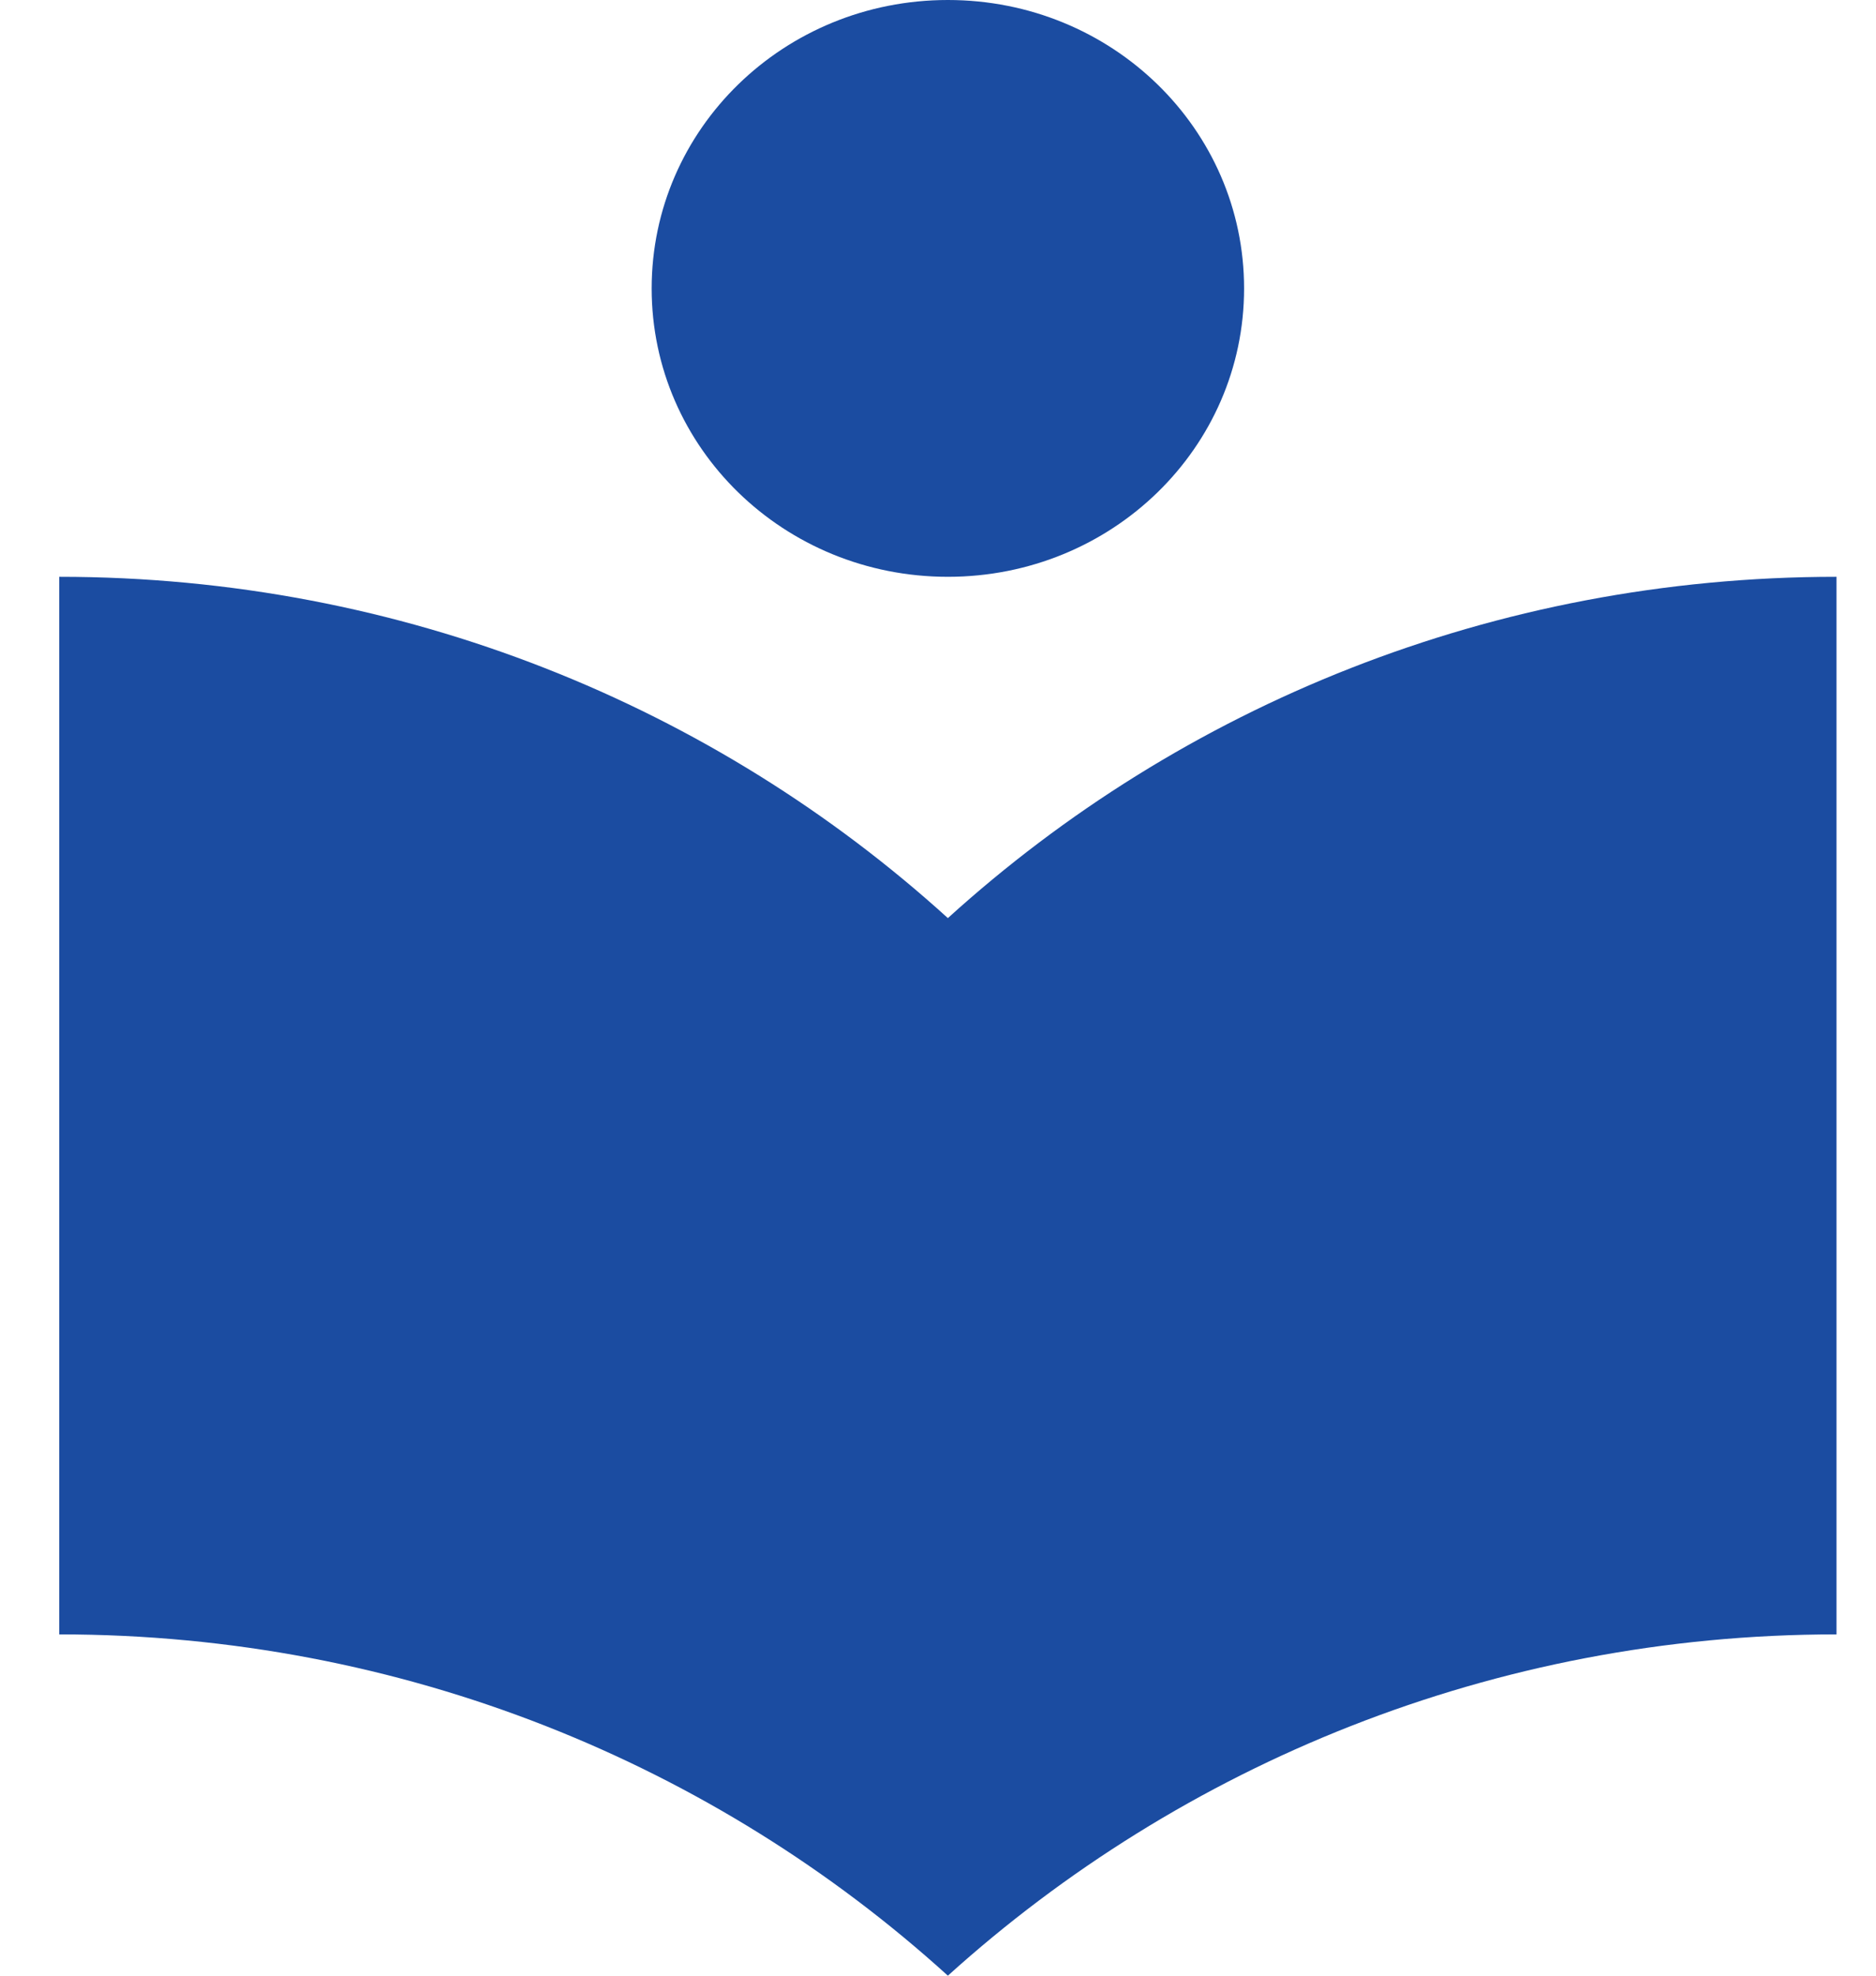 <svg width="19" height="20" viewBox="0 0 19 20" fill="none" xmlns="http://www.w3.org/2000/svg">
<path d="M9.6 9.294C7.24 7.153 4.08 5.839 0.6 5.839V16.545C4.08 16.545 7.24 17.859 9.6 20C11.96 17.869 15.12 16.545 18.6 16.545V5.839C15.12 5.839 11.96 7.153 9.6 9.294ZM9.6 5.839C11.26 5.839 12.6 4.535 12.6 2.92C12.6 1.304 11.26 0 9.6 0C7.94 0 6.6 1.304 6.6 2.92C6.6 4.535 7.94 5.839 9.6 5.839Z" fill="#1B4CA1"/>
</svg>
